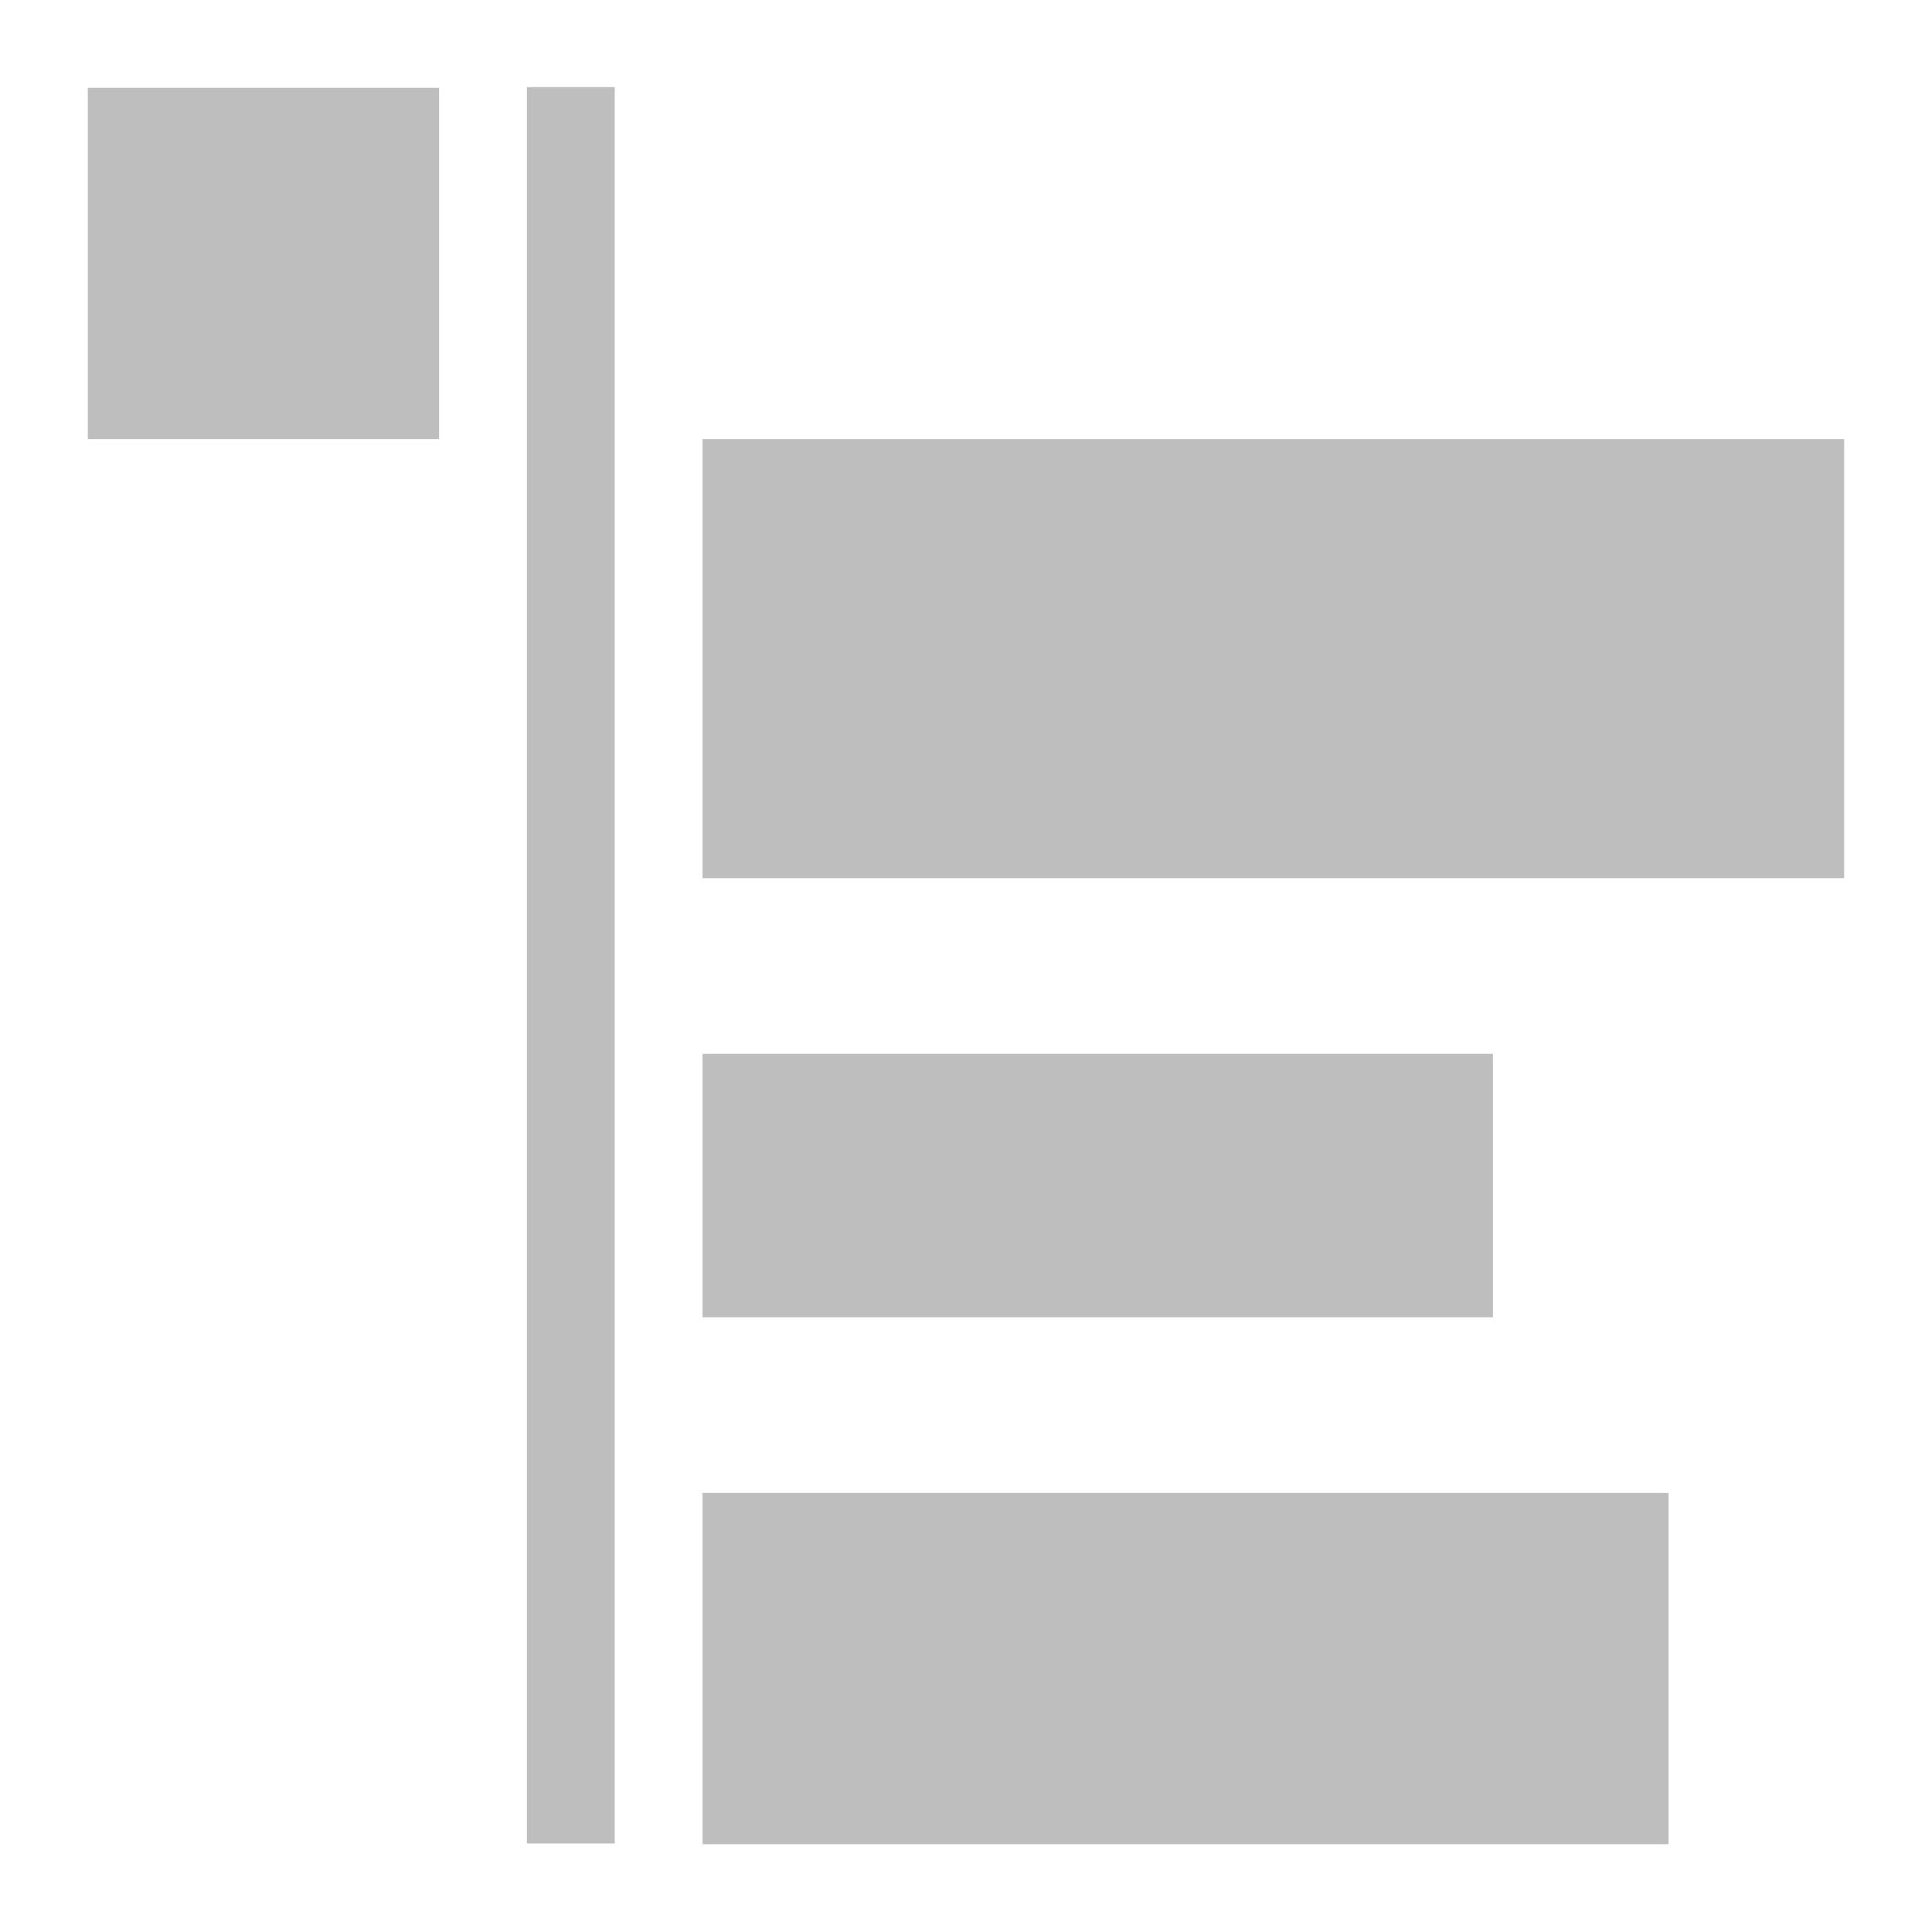 
<svg width="22" height="22" version="1.1" xmlns="http://www.w3.org/2000/svg">
	<path fill="#bebebe" d="m6 0.992v20h1v-20h-1zm-5 0.008v4h4v-4h-4zm7 4v5h13v-5h-13zm0 7v3h9v-3h-9zm0 5v4h11v-4h-11z"/>
</svg>
